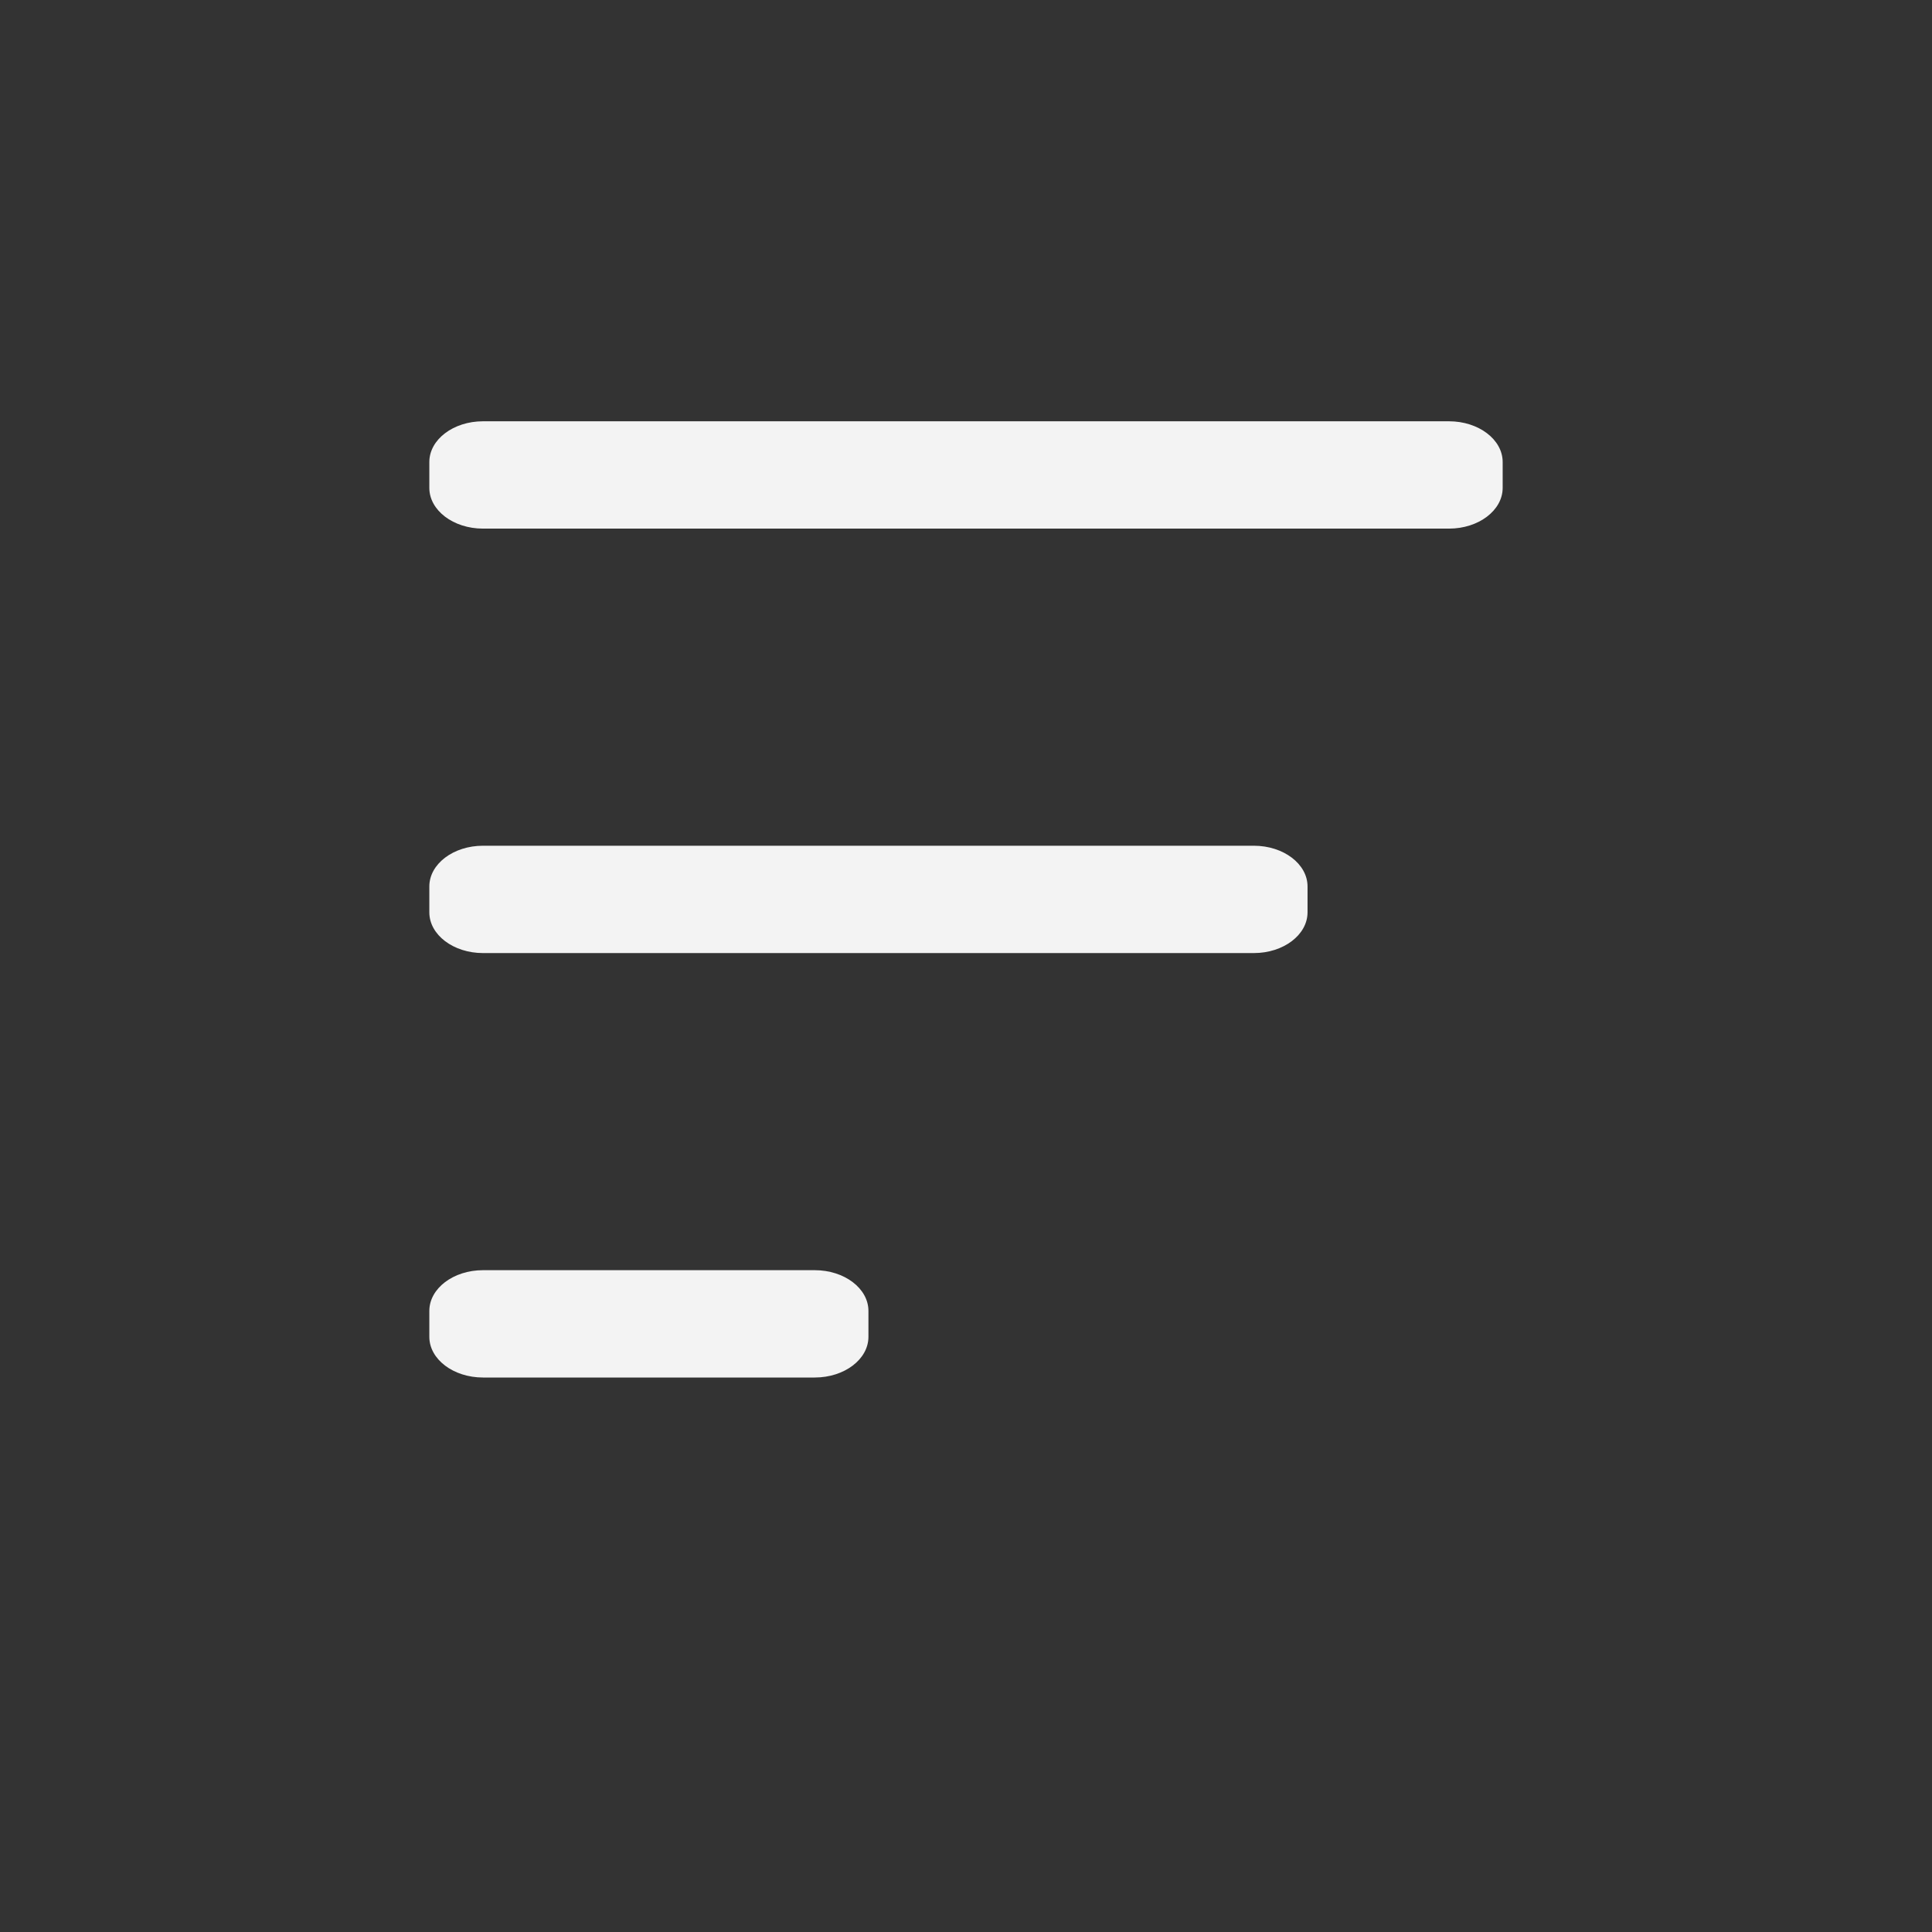 <svg width="36" height="36" viewBox="0 0 36 36" fill="none" xmlns="http://www.w3.org/2000/svg">
<rect x="0" y="0" width="36" height="36" fill="#333333" stroke="none"/>
<path d="M8 8.609C8 8.19 8.448 7.85 9 7.85H27C27.552 7.85 28 8.19 28 8.609V9.091C28 9.51 27.552 9.85 27 9.85H9C8.448 9.85 8 9.51 8 9.091V8.609Z" fill="#F3F3F3"/>
<path d="M8 16.518C8 16.099 8.448 15.759 9 15.759H23.364C23.916 15.759 24.364 16.099 24.364 16.518V17C24.364 17.419 23.916 17.759 23.364 17.759H9C8.448 17.759 8 17.419 8 17V16.518Z" fill="#F3F3F3"/>
<path d="M8 24.427C8 24.008 8.448 23.668 9 23.668H15.182C15.734 23.668 16.182 24.008 16.182 24.427V24.91C16.182 25.328 15.734 25.668 15.182 25.668H9C8.448 25.668 8 25.328 8 24.91V24.427Z" fill="#F3F3F3"/>
</svg>
